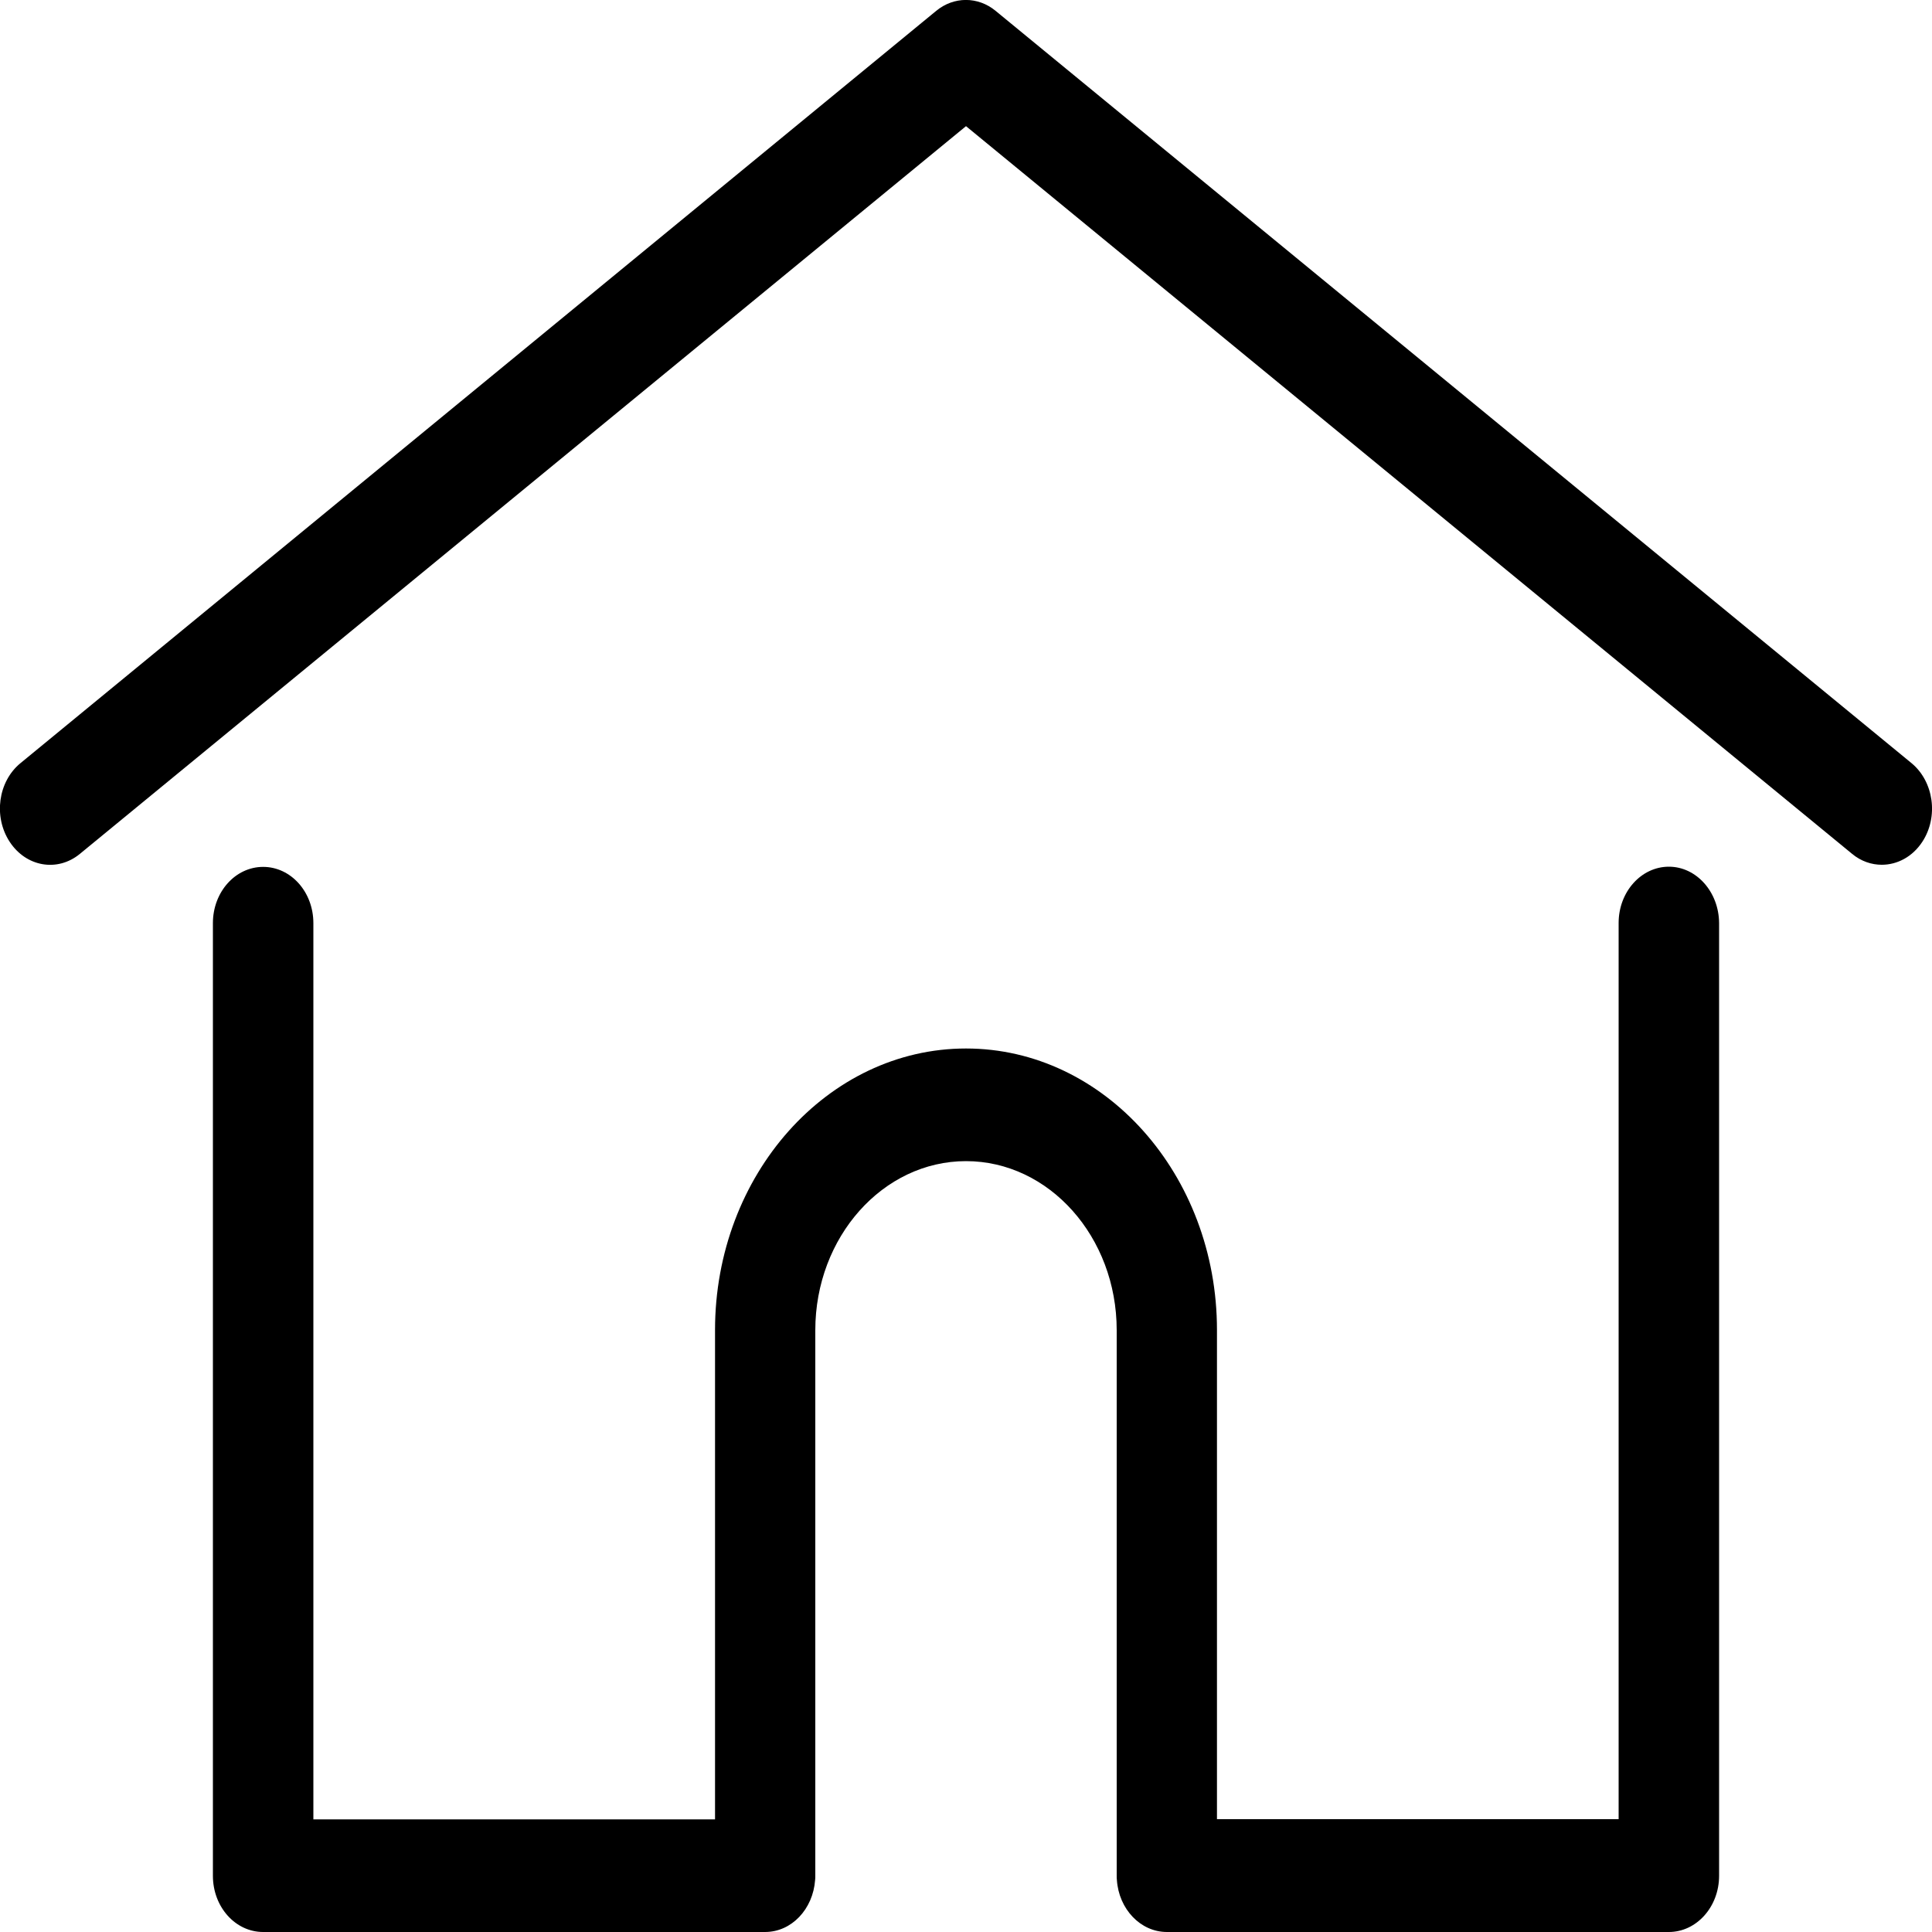 <?xml version="1.0" encoding="utf-8"?>
<!-- Generator: Adobe Illustrator 22.0.0, SVG Export Plug-In . SVG Version: 6.00 Build 0)  -->
<svg version="1.1" id="Layer_1" xmlns="http://www.w3.org/2000/svg" xmlns:xlink="http://www.w3.org/1999/xlink" x="0px" y="0px"
	 viewBox="0 0 1000 1000" style="enable-background:new 0 0 1000 1000;" xml:space="preserve">
<g>
	<g>
		<path d="M989.4,395L515.3,5.6c-9.1-7.5-21.6-7.5-30.7,0L10.6,395c-11.6,9.5-14.1,27.7-5.6,40.7s24.7,15.8,36.3,6.3L500,65.3
			L958.7,442c4.6,3.8,10,5.6,15.3,5.6c8,0,15.9-4.1,21-11.9C1003.5,422.7,1000.9,404.5,989.4,395z"/>
	</g>
</g>
<g>
	<g>
		<path d="M863.8,448.6c-14.3,0-26,13-26,29.1v463.9H629.9V688.4c0-80.4-58.3-145.7-129.9-145.7s-129.9,65.4-129.9,145.7v253.3
			H162.2V477.8c0-16.1-11.6-29.1-26-29.1s-26,13-26,29.1v493.1c0,16.1,11.6,29.1,26,29.1h259.8c13.7,0,24.8-11.8,25.9-26.9
			c0.1-0.7,0.1-1.4,0.1-2.3V688.5c0-48.2,35-87.5,78-87.5s78,39.2,78,87.5v282.4c0,0.8,0,1.6,0.1,2.2c1,15,12.2,26.9,25.9,26.9
			h259.8c14.3,0,26-13,26-29.1V477.8C889.7,461.7,878.1,448.6,863.8,448.6z"/>
	</g>
</g>
</svg>
